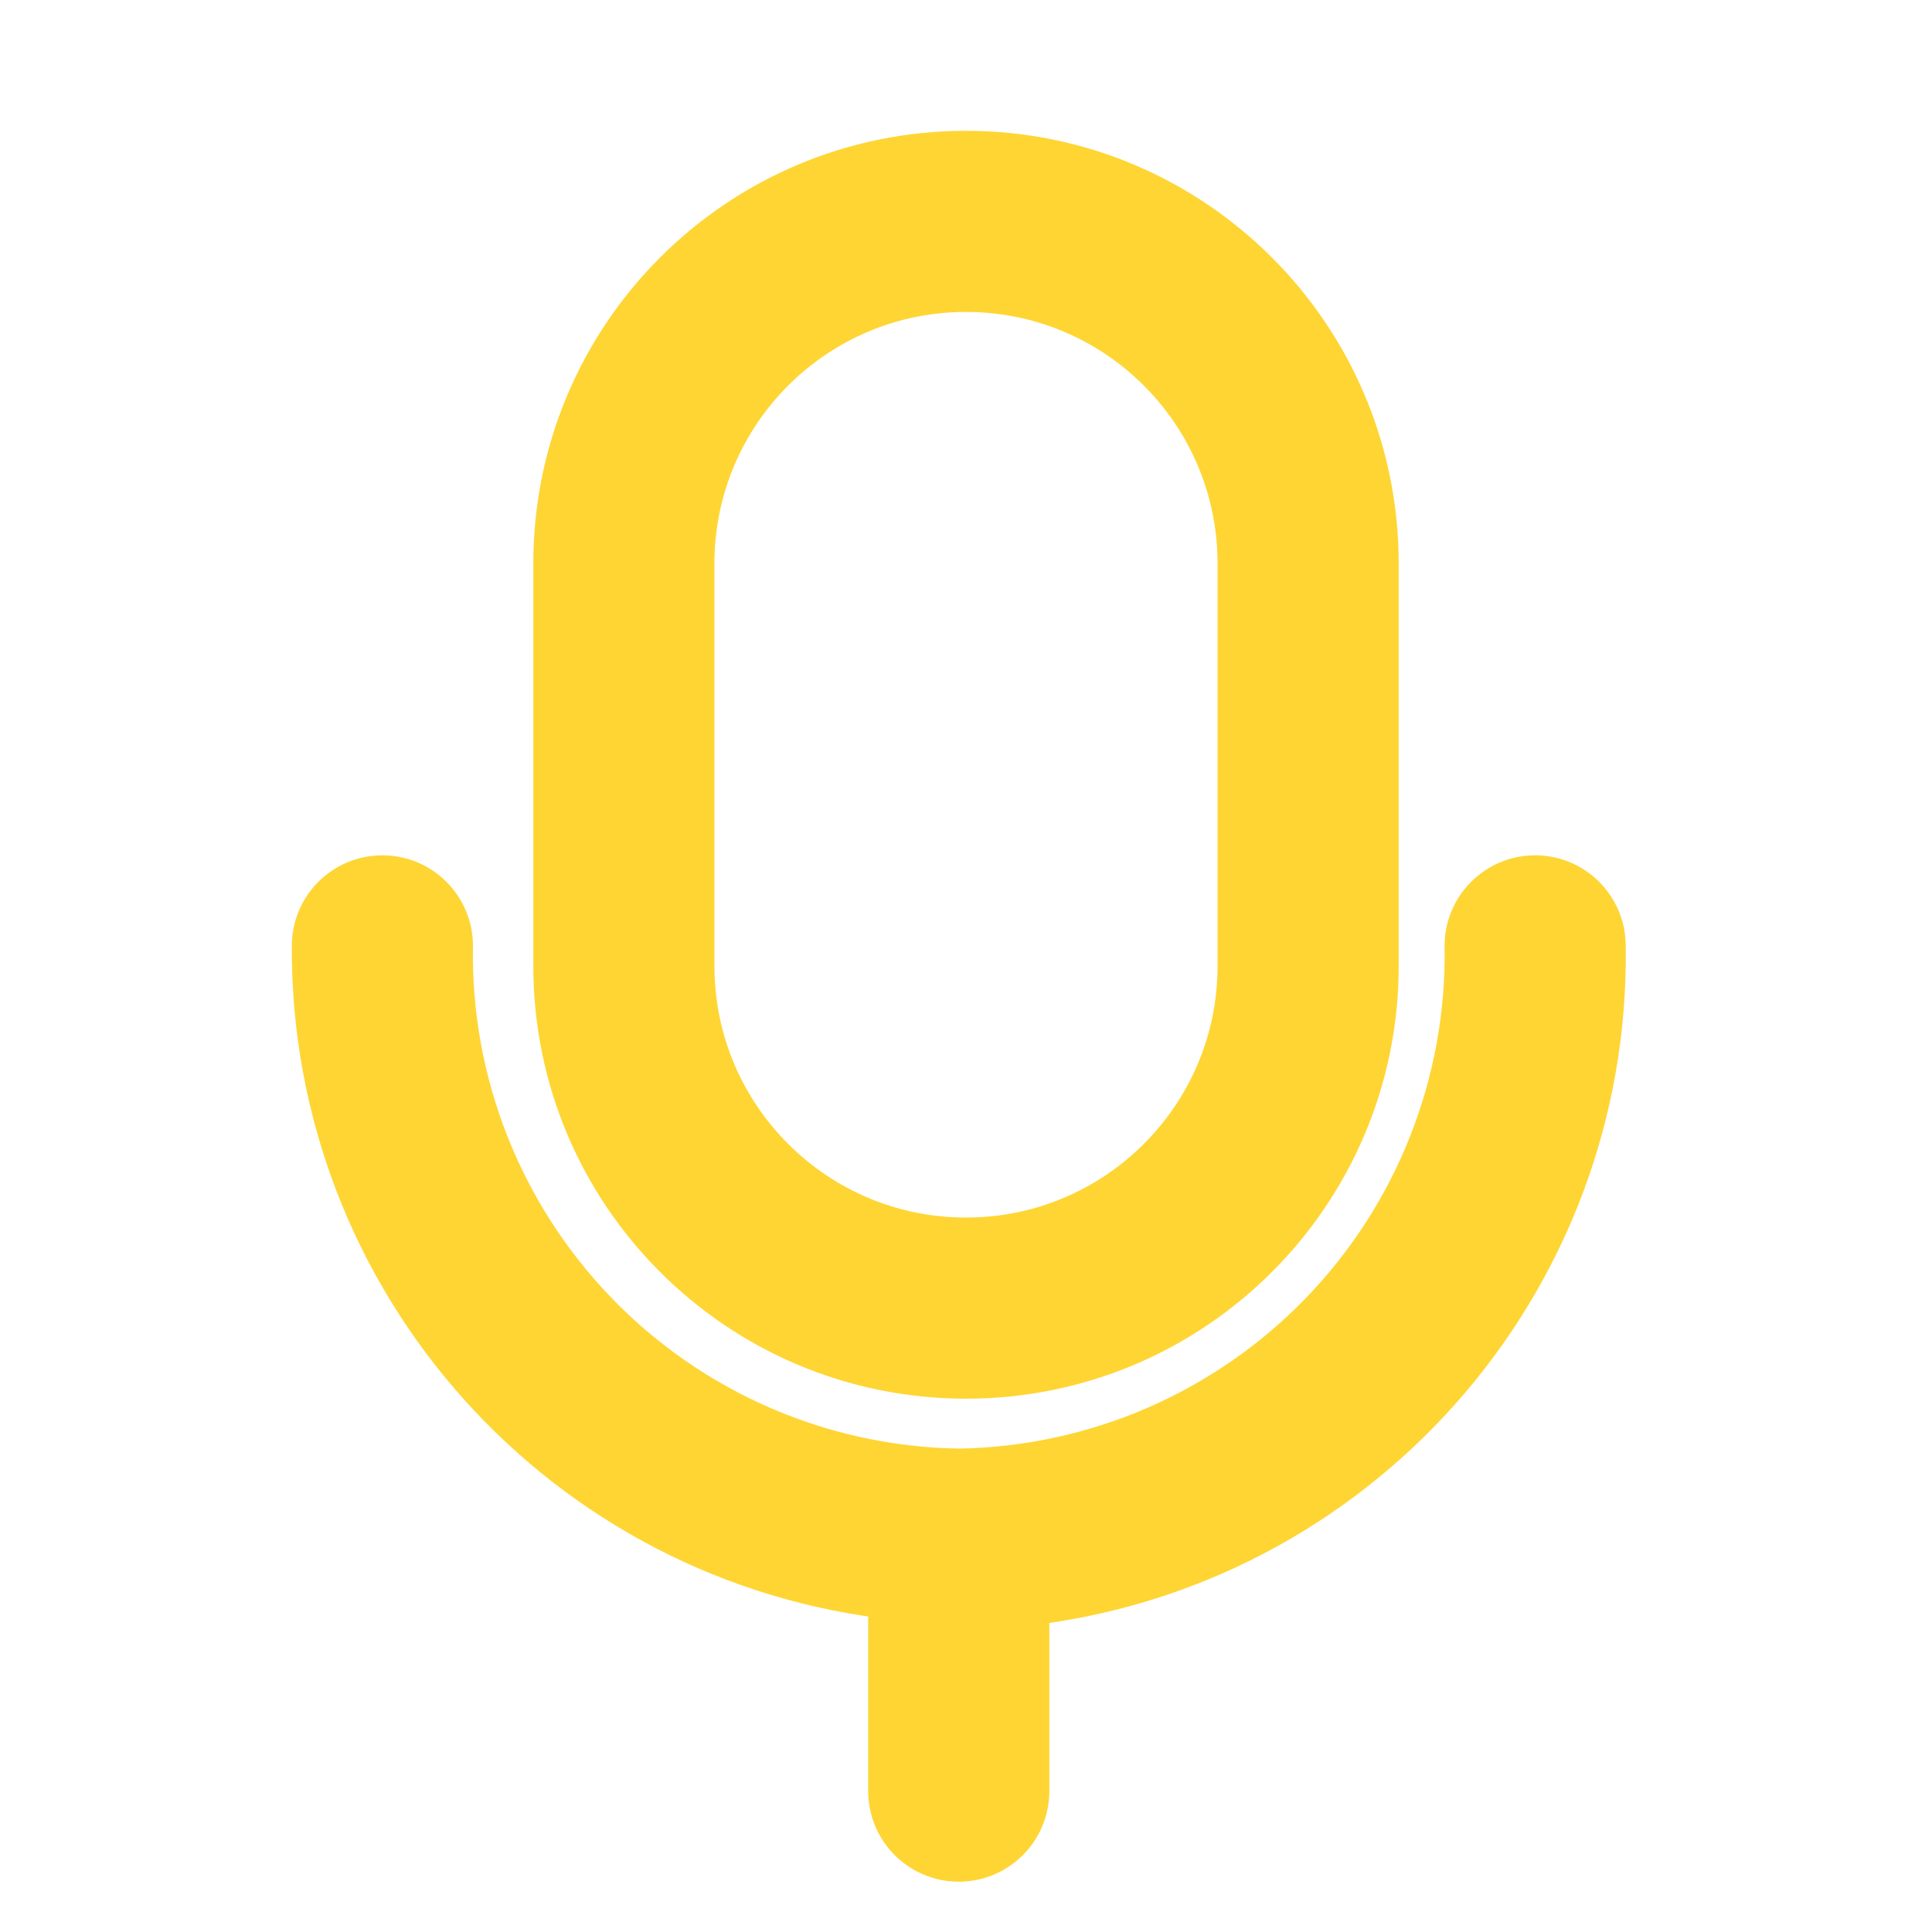 <svg width="312" height="312" viewBox="0 0 312 312" fill="none" xmlns="http://www.w3.org/2000/svg">
<g opacity="0.8">
<path d="M257.662 152.75C257.662 147.365 253.296 143 247.912 143C242.527 143 238.162 147.365 238.162 152.75C238.544 175.218 229.975 196.916 214.343 213.06C198.711 229.204 177.301 238.468 154.832 238.81C132.363 238.468 110.952 229.204 95.32 213.06C79.689 196.916 71.119 175.218 71.502 152.75C71.502 147.365 67.136 143 61.752 143C56.367 143 52.002 147.365 52.002 152.75C51.706 206.18 91.946 251.141 145.082 256.75V289.25C145.082 294.635 149.447 299 154.832 299C160.216 299 164.582 294.635 164.582 289.25V257.79C218.118 252.144 258.497 206.577 257.662 152.75Z" fill="#FECB00"/>
<path fill-rule="evenodd" clip-rule="evenodd" d="M221 156C221 191.899 191.899 221 156 221C120.101 221 91 191.899 91 156V91C91 55.102 120.101 26 156 26C191.899 26 221 55.102 221 91V156ZM156 45.5C130.871 45.5 110.5 65.871 110.5 91V156C110.5 181.129 130.871 201.5 156 201.5C181.129 201.5 201.5 181.129 201.5 156V91C201.5 65.871 181.129 45.5 156 45.5Z" fill="#FECB00"/>
<path d="M257.662 152.75C257.662 147.365 253.296 143 247.912 143C242.527 143 238.162 147.365 238.162 152.75C238.544 175.218 229.975 196.916 214.343 213.06C198.711 229.204 177.301 238.468 154.832 238.81C132.363 238.468 110.952 229.204 95.32 213.06C79.689 196.916 71.119 175.218 71.502 152.75C71.502 147.365 67.136 143 61.752 143C56.367 143 52.002 147.365 52.002 152.75C51.706 206.18 91.946 251.141 145.082 256.75V289.25C145.082 294.635 149.447 299 154.832 299C160.216 299 164.582 294.635 164.582 289.25V257.79C218.118 252.144 258.497 206.577 257.662 152.75Z" stroke="#FECB00" stroke-width="9.75"/>
<path fill-rule="evenodd" clip-rule="evenodd" d="M221 156C221 191.899 191.899 221 156 221C120.101 221 91 191.899 91 156V91C91 55.102 120.101 26 156 26C191.899 26 221 55.102 221 91V156ZM156 45.5C130.871 45.5 110.5 65.871 110.5 91V156C110.5 181.129 130.871 201.5 156 201.5C181.129 201.5 201.5 181.129 201.5 156V91C201.5 65.871 181.129 45.5 156 45.5Z" stroke="#FECB00" stroke-width="9.75"/>
</g>
</svg>
